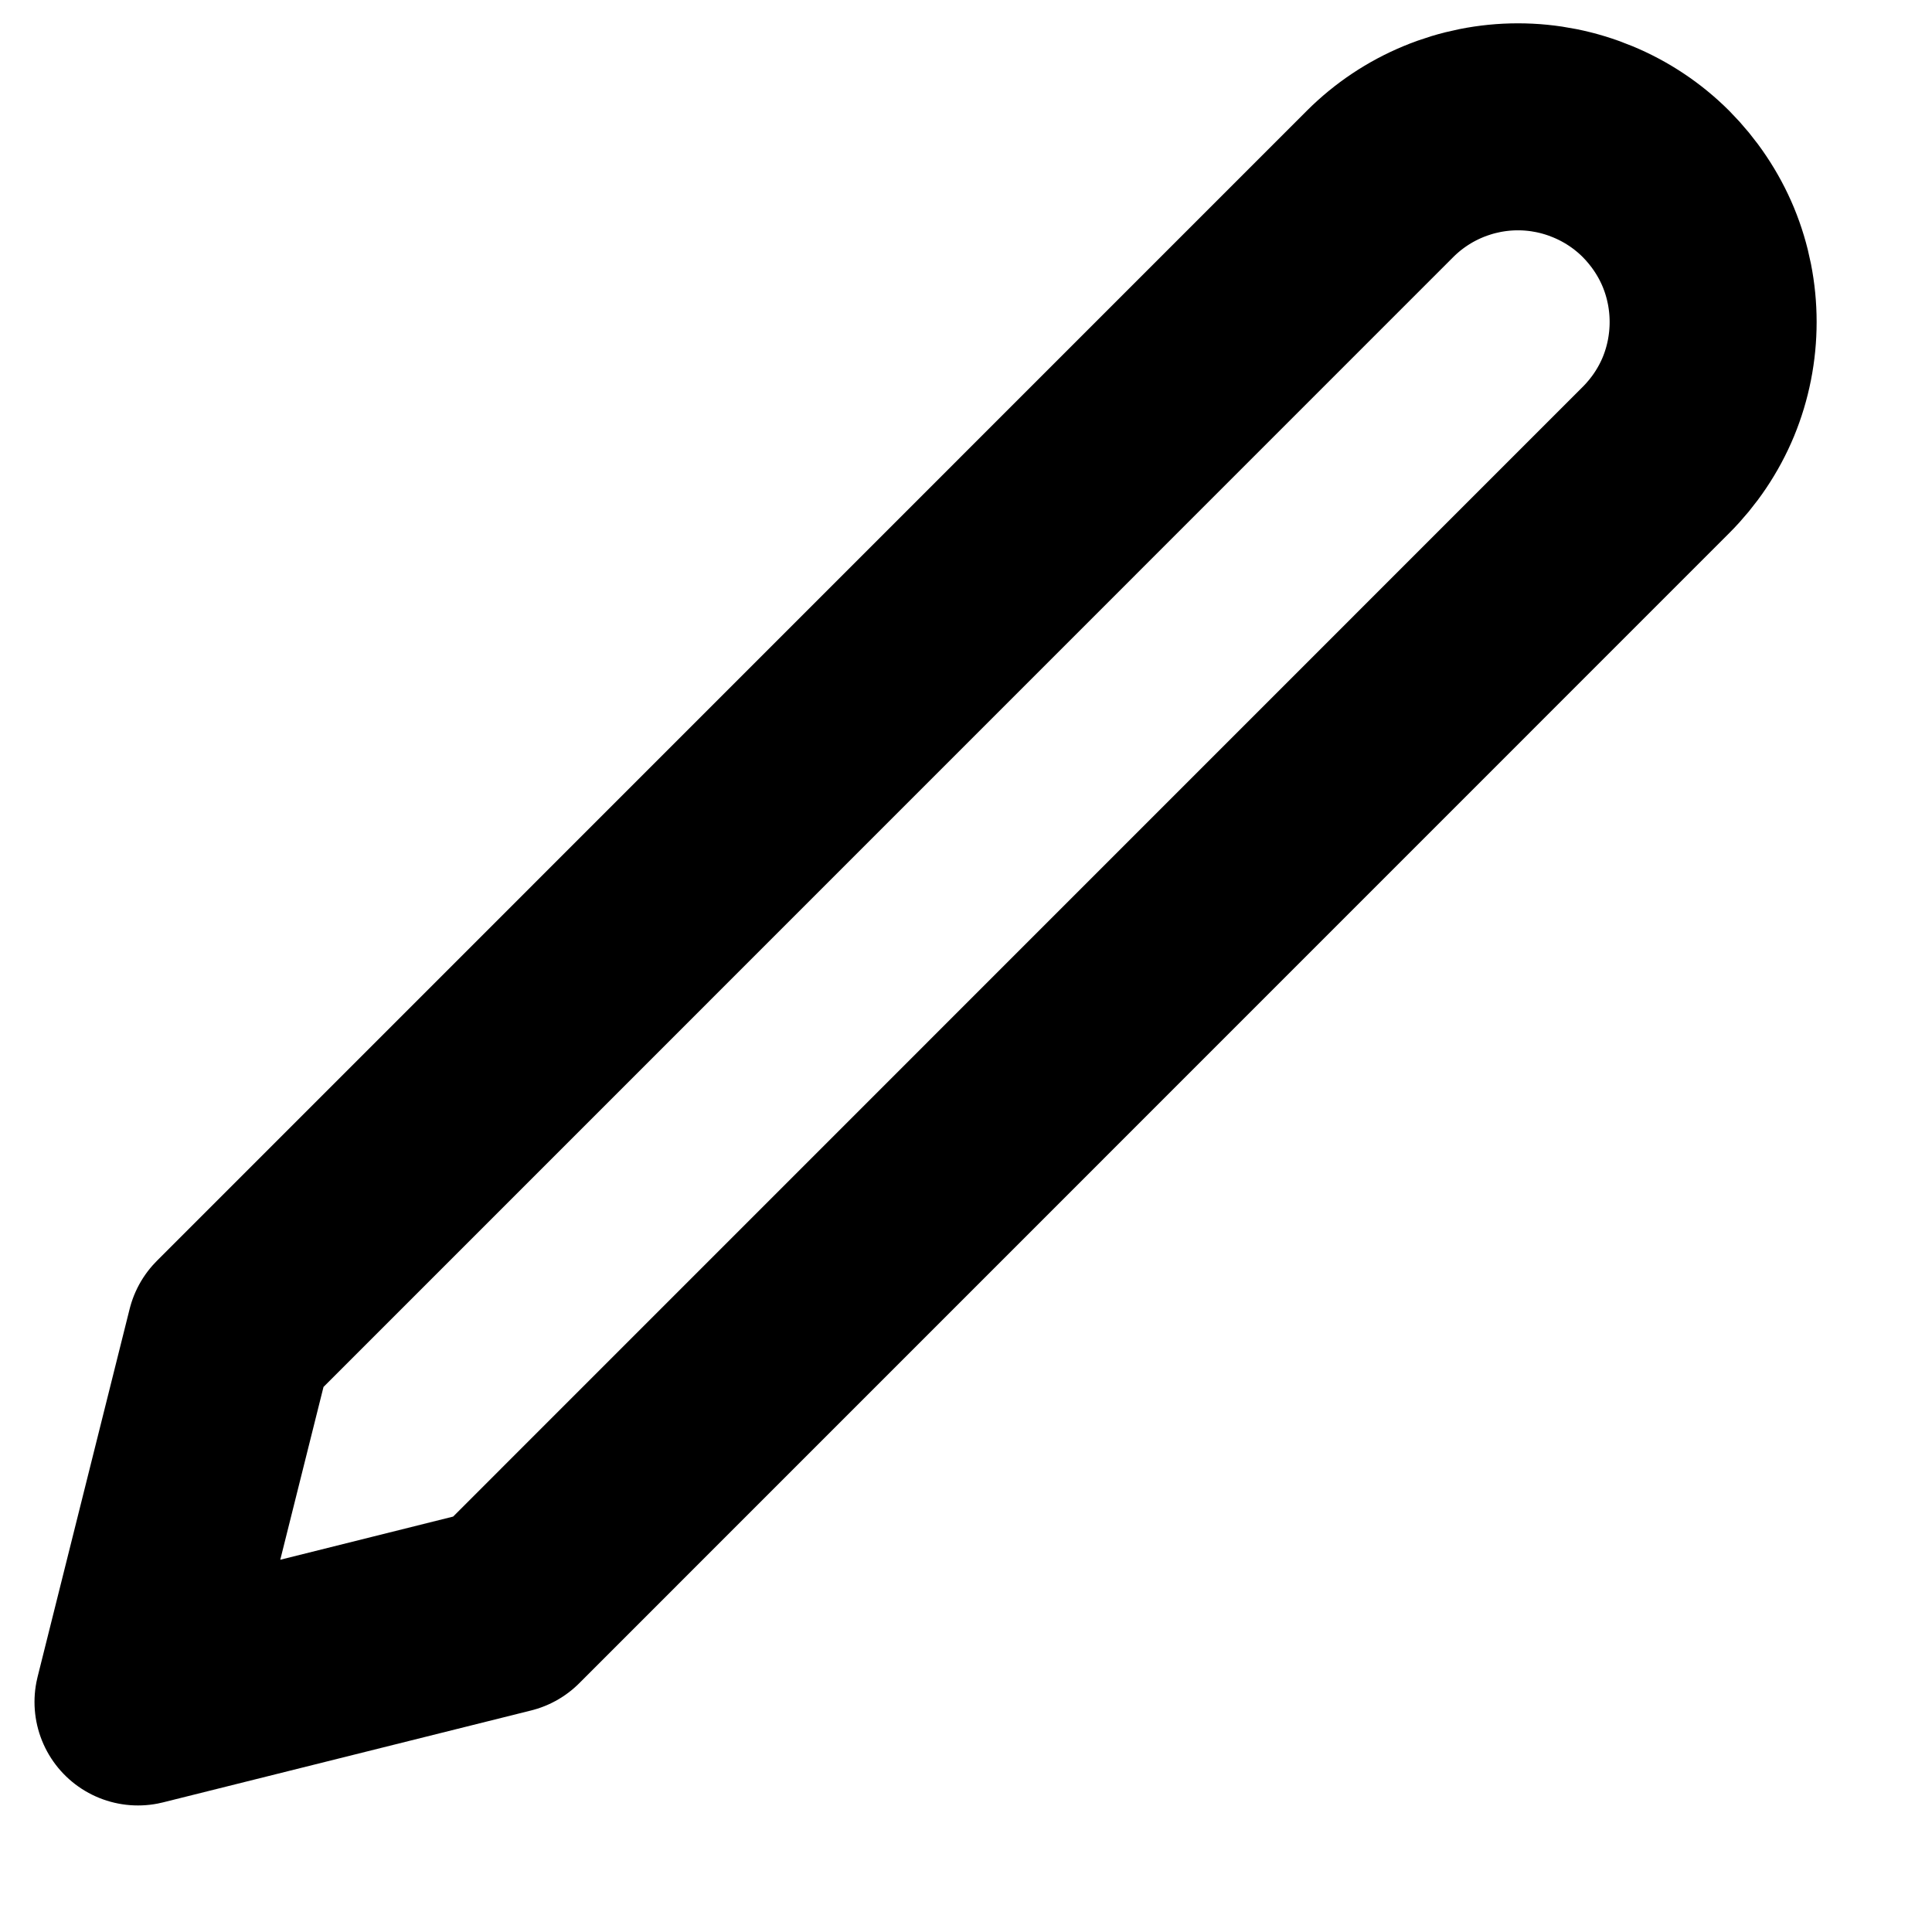 <svg width="14" height="14" viewBox="0 0 14 14" fill="none" xmlns="http://www.w3.org/2000/svg">
<path d="M10 1.333C10.265 1.068 10.625 0.919 11 0.919C11.186 0.919 11.37 0.956 11.541 1.027C11.713 1.098 11.869 1.202 12 1.333C12.131 1.465 12.236 1.621 12.307 1.792C12.378 1.964 12.414 2.148 12.414 2.333C12.414 2.519 12.378 2.703 12.307 2.875C12.236 3.046 12.131 3.202 12 3.333L3.667 11.667L1 12.333L1.667 9.667L10 1.333Z" stroke="black" stroke-width="1.5" stroke-linecap="round" stroke-linejoin="round"/>
</svg>
